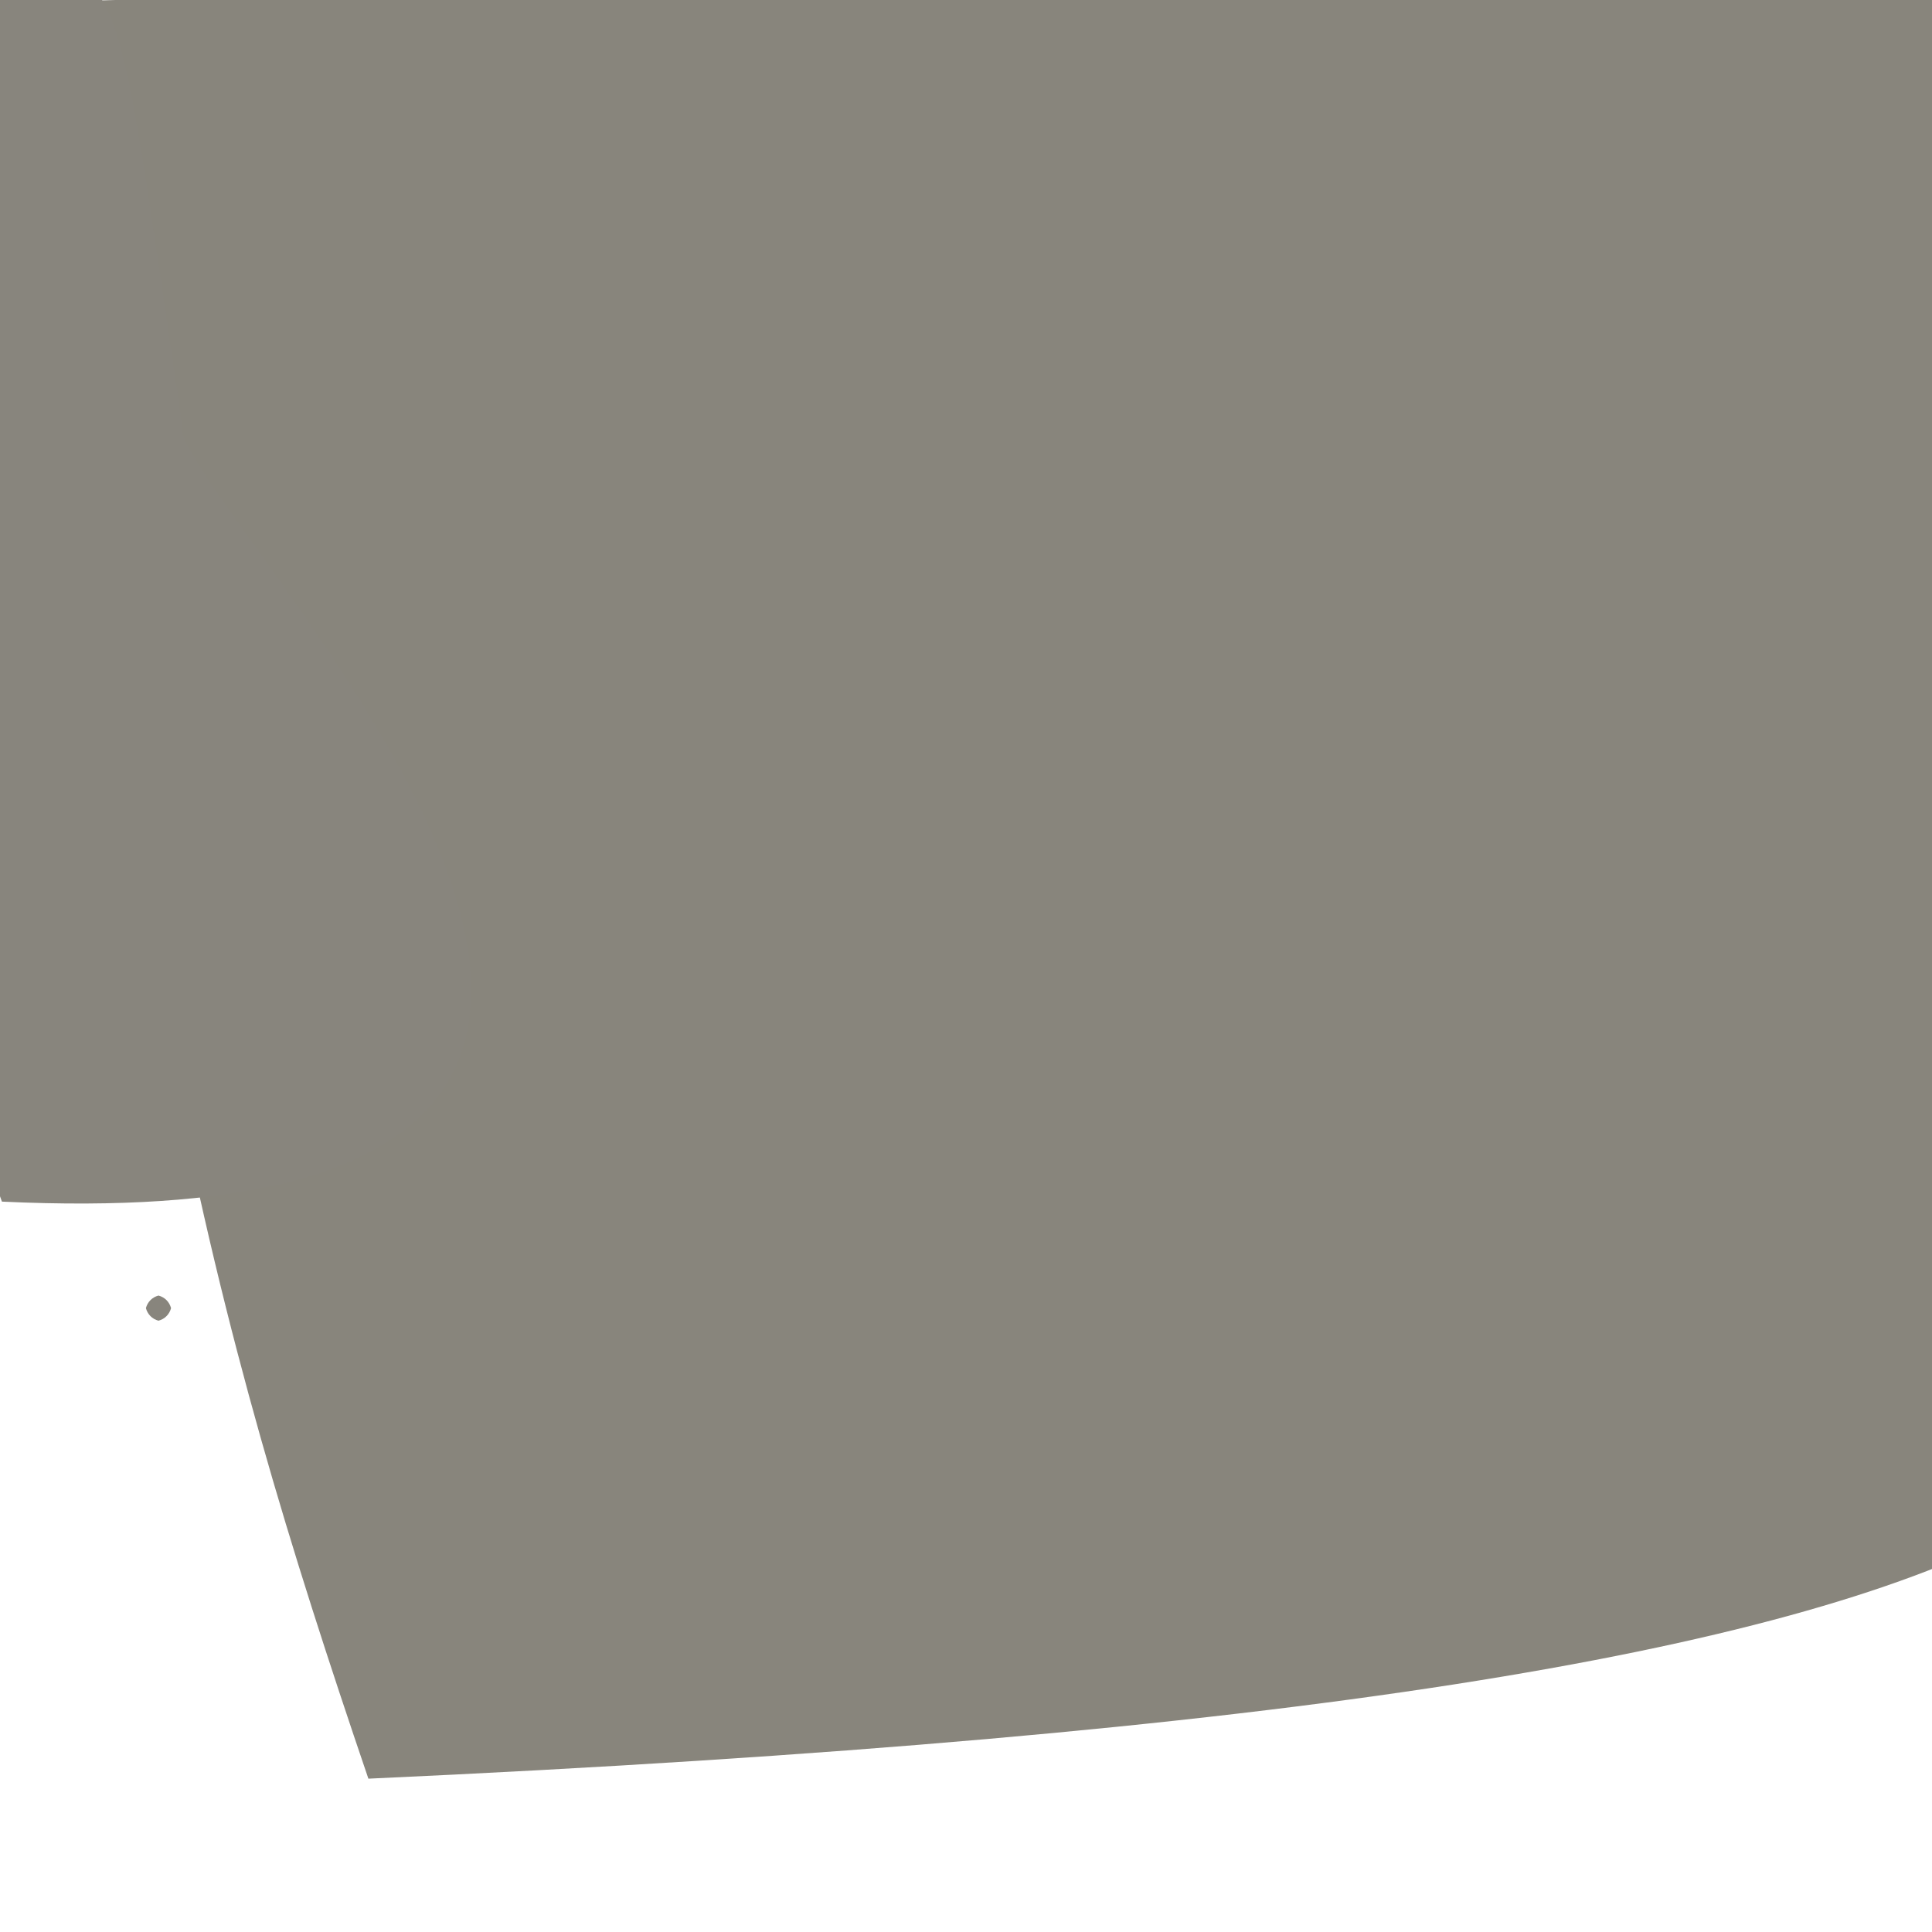 <?xml version="1.0" ?>
<svg height="768" version="1.1" width="768" xmlns="http://www.w3.org/2000/svg">
  <defs/>
  <g>
    <path d="M 770.194 -25.618 C 780.955 112.828 785.196 160.962 854.486 432.074 C 910.828 572.252 888.351 673.353 146.44 707.048 C 83.364 521.886 45.345 377.617 19.173 0.712 C 618.93 -15.477 655.806 -15.909 770.194 -25.618" fill="rgb(136, 133, 124)" opacity="1.0" stroke="rgb(181, 244, 162)" stroke-linecap="round" stroke-linejoin="round" stroke-opacity="0.454" stroke-width="0.0"/>
    <path d="M 72.27 168.13 C 62.767 193.453 379.499 495.503 0.766 477.662 C -116.063 160.898 -20.032 86.766 -12.824 45.952 C -10.834 -15.615 -2.787 -12.537 13.904 -11.595 C 48.415 -9.306 46.921 -5.502 72.27 168.13" fill="rgb(136, 133, 125)" opacity="1.0" stroke="rgb(182, 43, 220)" stroke-linecap="round" stroke-linejoin="round" stroke-opacity="0.807" stroke-width="0.0"/>
    <path d="M 68.0 520.0 C 67.33 522.5 65.5 524.33 63.0 525.0 C 60.5 524.33 58.67 522.5 58.0 520.0 C 58.67 517.5 60.5 515.67 63.0 515.0 C 65.5 515.67 67.33 517.5 68.0 520.0" fill="rgb(136, 133, 125)" opacity="1.0" stroke="rgb(240, 4, 1)" stroke-linecap="round" stroke-linejoin="round" stroke-opacity="0.727" stroke-width="0.0"/>
  </g>
</svg>
